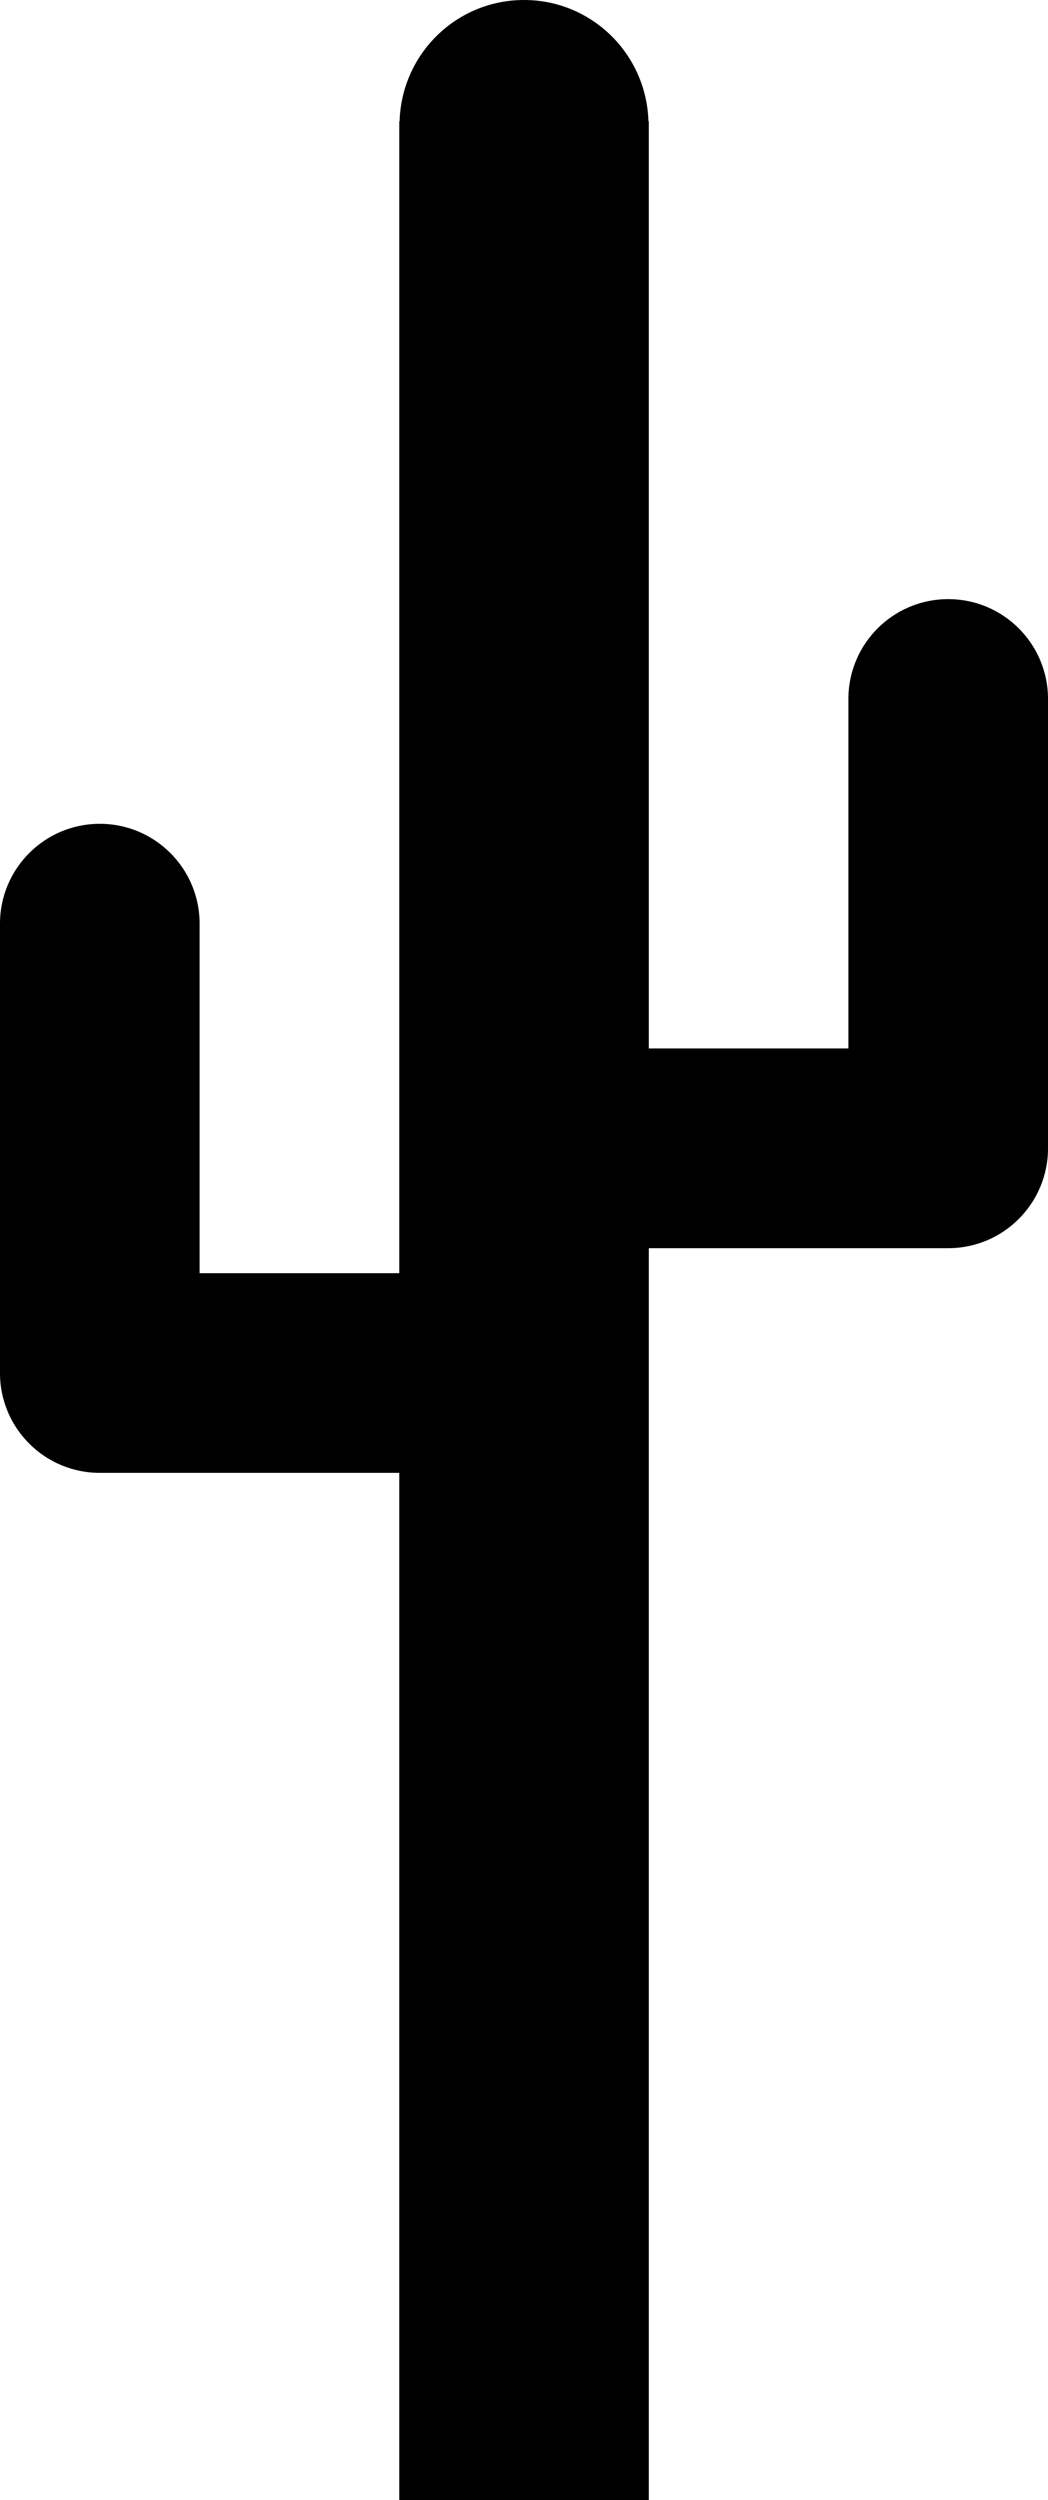 <?xml version="1.0" encoding="utf-8"?>
<!-- Generator: Adobe Illustrator 15.1.0, SVG Export Plug-In . SVG Version: 6.00 Build 0)  -->
<!DOCTYPE svg PUBLIC "-//W3C//DTD SVG 1.1//EN" "http://www.w3.org/Graphics/SVG/1.1/DTD/svg11.dtd">
<svg version="1.1" id="Layer_1" xmlns="http://www.w3.org/2000/svg" xmlns:xlink="http://www.w3.org/1999/xlink" x="0px" y="0px"
	 width="41.939px" height="100px" viewBox="0 0 41.939 100" enable-background="new 0 0 41.939 100" xml:space="preserve">
<path d="M37.945,23.965c-2.206,0-3.994,1.787-3.994,3.994v13.979h-7.987V4.85h-0.015C25.871,2.159,23.679,0,20.97,0
	s-4.901,2.159-4.979,4.851h-0.013v0.132c0,0.003-0.001,0.006-0.001,0.01s0.001,0.006,0.001,0.01v45.924h-7.99V36.946
	c0-2.207-1.789-3.994-3.994-3.994C1.788,32.952,0,34.74,0,36.946V54.92c0,2.207,1.786,3.992,3.989,3.994c0.002,0,0.003,0,0.005,0
	s0.003,0,0.005,0h11.979V100h9.986V49.927c0,0,11.984,0,11.986,0c2.203-0.002,3.989-1.789,3.989-3.994V27.959
	C41.939,25.752,40.151,23.965,37.945,23.965z"/>
</svg>
